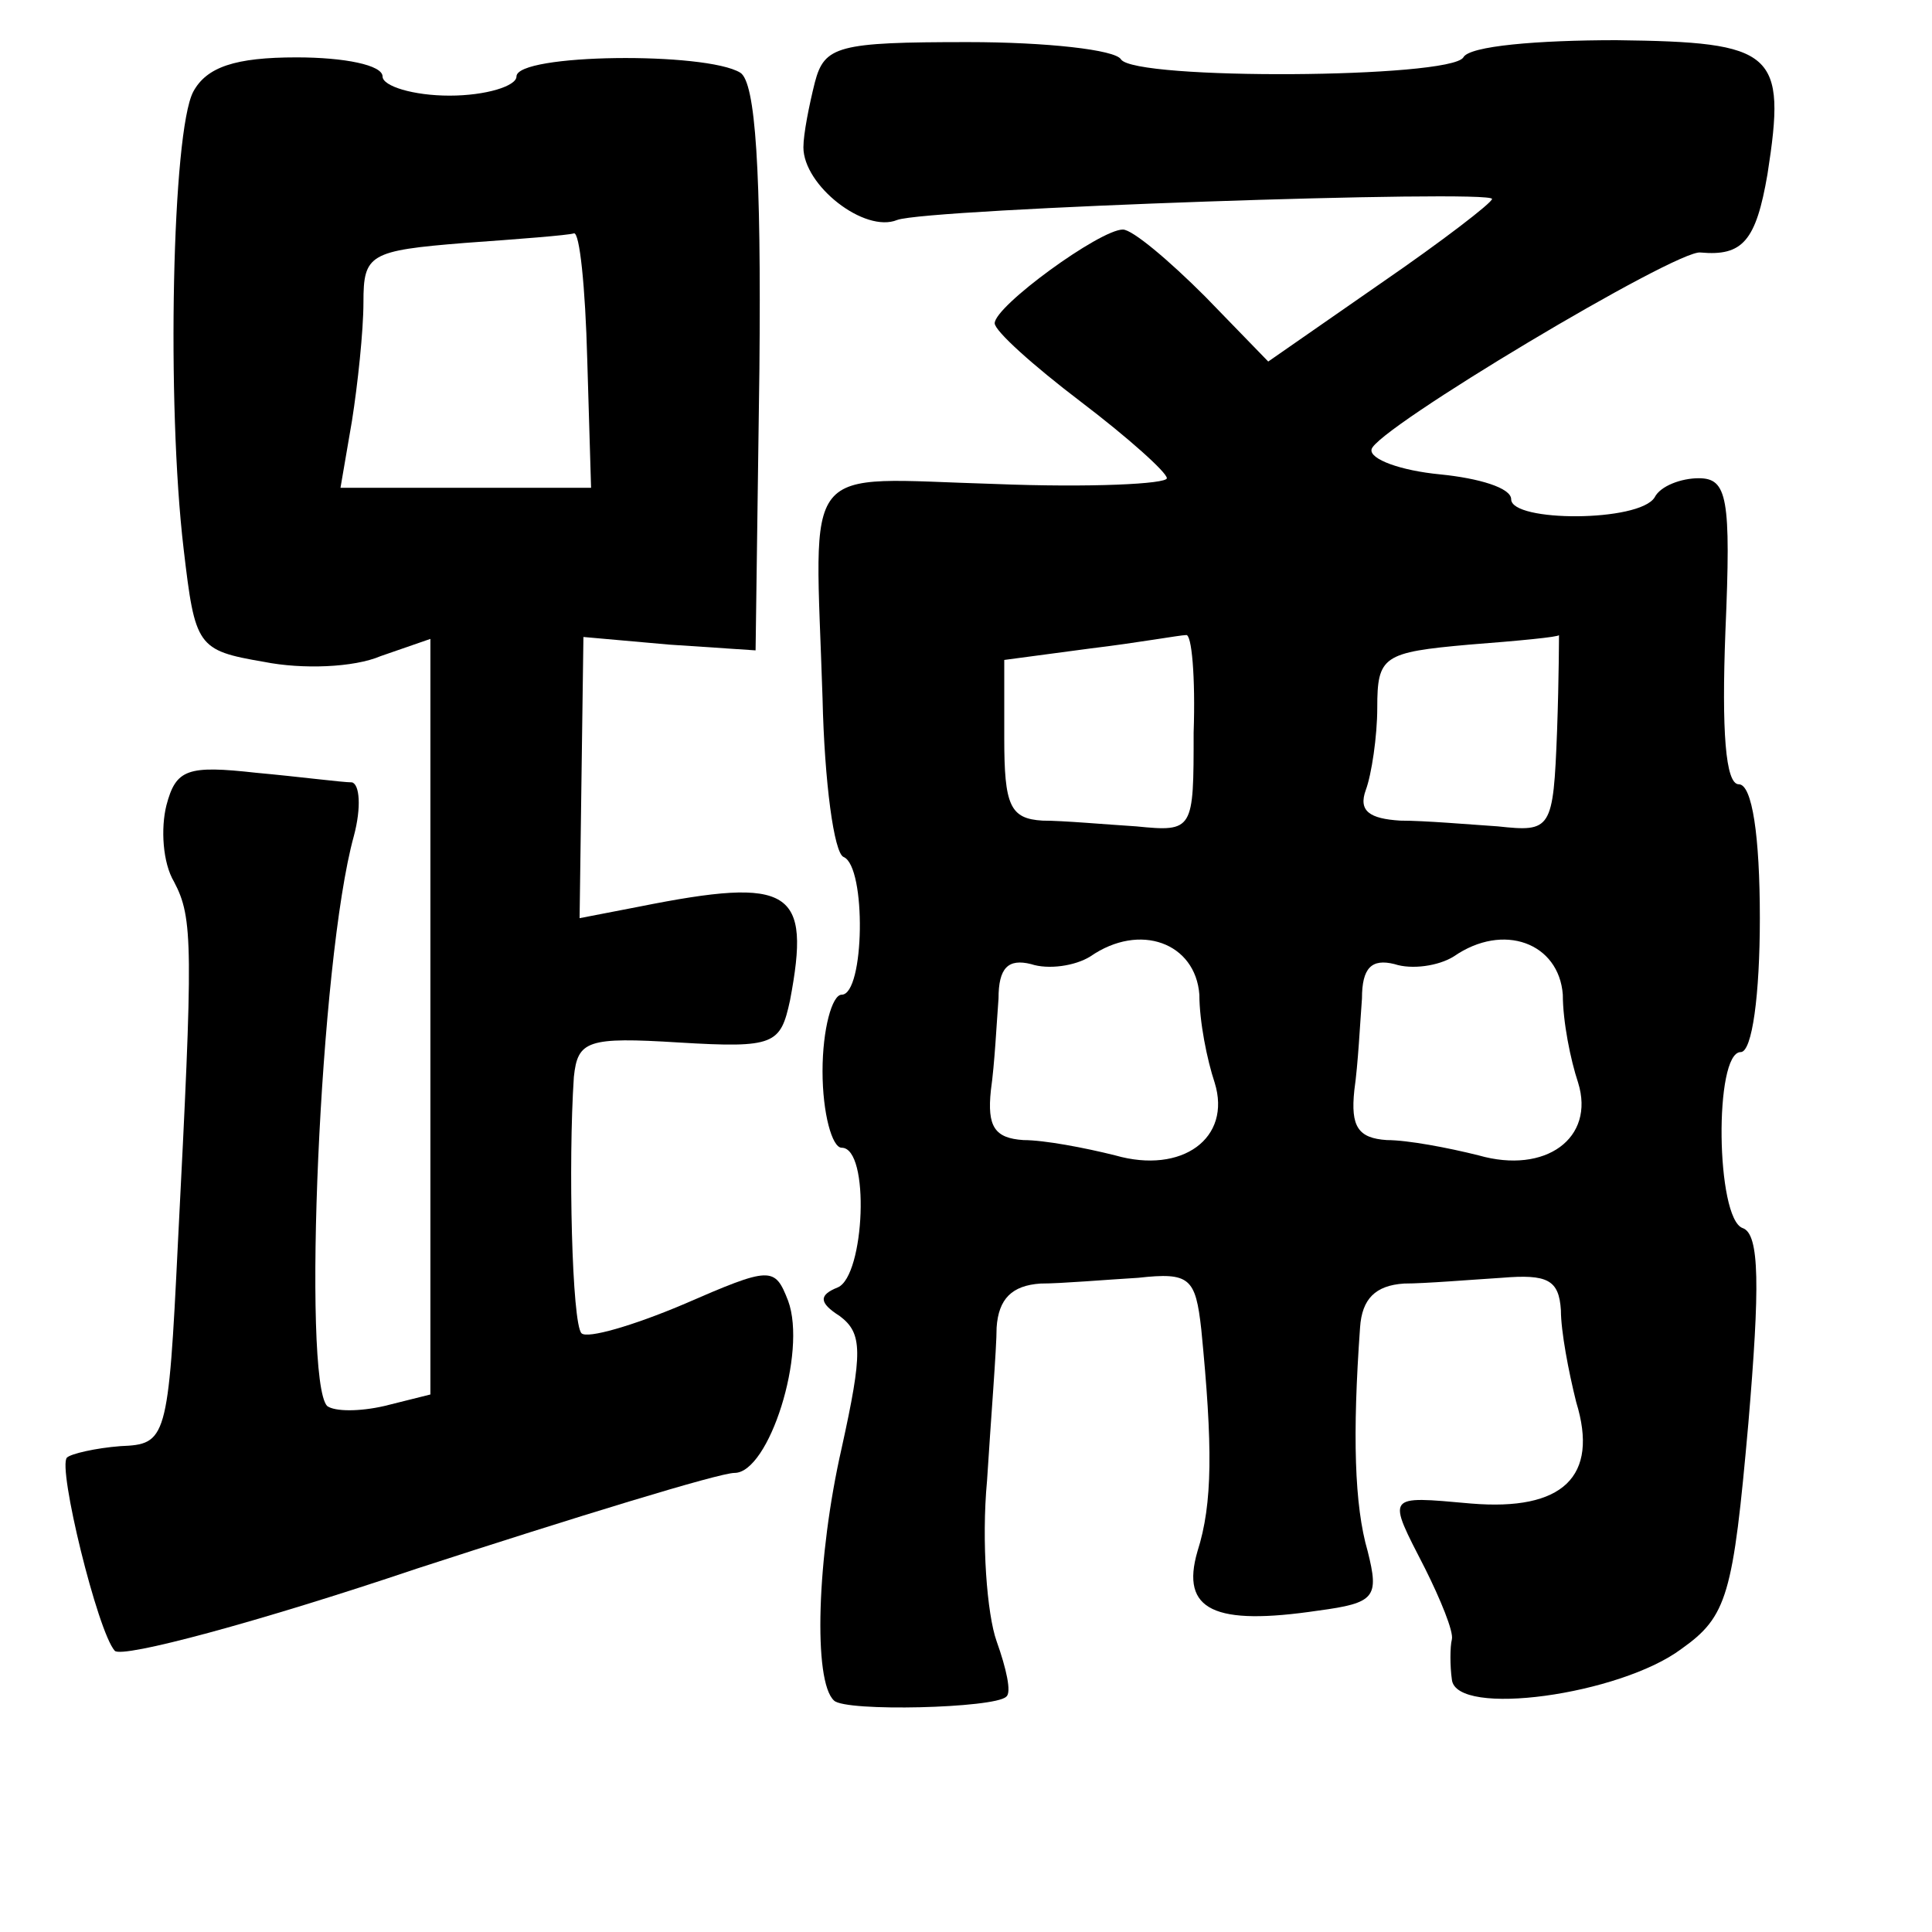 <?xml version="1.0" standalone="no"?>
<!DOCTYPE svg PUBLIC "-//W3C//DTD SVG 20010904//EN"
 "http://www.w3.org/TR/2001/REC-SVG-20010904/DTD/svg10.dtd">
<svg version="1.0" xmlns="http://www.w3.org/2000/svg"
 width="101pt" height="101pt" viewBox="0 0 101 101"
 preserveAspectRatio="xMidYMid meet">
<g transform="translate(0,101) scale(0.1,-0.1)"
fill="#000000" stroke="none">
<path d="M426 967 c-3 -12 -6 -27 -6 -34 0 -20 32 -45 49 -38 16 6 311 16 311
11 0 -2 -26 -22 -58 -44 l-59 -41 -33 34 c-19 19 -38 35 -43 35 -12 0 -67 -40
-67 -49 0 -4 20 -22 45 -41 25 -19 45 -37 45 -40 0 -3 -40 -5 -90 -3 -103 3
-94 14 -90 -112 1 -44 6 -81 11 -83 12 -5 11 -72 -1 -72 -5 0 -10 -18 -10 -40
0 -22 5 -40 10 -40 15 0 12 -67 -2 -73 -10 -4 -10 -8 1 -15 12 -9 12 -19 1
-69 -13 -57 -15 -122 -4 -132 6 -6 84 -4 90 2 3 2 0 15 -5 29 -5 14 -8 52 -5
84 2 32 5 69 5 80 1 15 8 22 23 23 11 0 34 2 51 3 27 3 30 0 33 -27 6 -61 6
-91 -2 -116 -9 -31 9 -39 63 -31 30 4 32 7 26 31 -7 24 -8 61 -4 117 1 15 8
22 23 23 11 0 35 2 51 3 24 2 30 -1 31 -17 0 -11 4 -32 8 -48 12 -39 -7 -57
-55 -53 -45 4 -44 5 -24 -34 8 -16 15 -33 14 -37 -1 -4 -1 -14 0 -21 2 -20 88
-8 120 16 24 17 27 28 35 118 6 71 6 99 -3 102 -14 5 -15 92 -1 92 6 0 10 30
10 70 0 43 -4 70 -11 70 -7 0 -9 28 -7 80 3 70 1 80 -14 80 -9 0 -20 -4 -23
-10 -8 -13 -75 -13 -75 -1 0 6 -17 11 -37 13 -21 2 -37 8 -36 13 1 10 160 105
172 103 22 -2 29 6 35 41 10 64 4 69 -79 70 -41 0 -77 -3 -80 -9 -7 -11 -172
-12 -179 -1 -3 5 -39 9 -80 9 -68 0 -75 -2 -80 -21z m198 -340 c0 -51 0 -52
-30 -49 -16 1 -38 3 -49 3 -17 1 -20 8 -20 43 l0 41 45 6 c25 3 47 7 50 7 3 1
5 -22 4 -51z m190 1 c-2 -52 -3 -53 -31 -50 -15 1 -38 3 -51 3 -16 1 -22 5
-18 16 3 8 6 28 6 43 0 27 3 29 48 33 26 2 47 4 47 5 0 1 0 -22 -1 -50z m-187
-138 c0 -14 4 -34 8 -46 9 -29 -17 -48 -52 -38 -16 4 -37 8 -48 8 -15 1 -19 7
-17 26 2 14 3 35 4 48 0 16 5 21 17 18 9 -3 23 -1 31 4 26 18 55 7 57 -20z
m190 0 c0 -14 4 -34 8 -46 9 -29 -17 -48 -52 -38 -16 4 -37 8 -48 8 -15 1 -19
7 -17 26 2 14 3 35 4 48 0 16 5 21 17 18 9 -3 23 -1 31 4 26 18 55 7 57 -20z"/>
<path d="M101 962 c-11 -21 -14 -163 -5 -239 6 -51 7 -53 42 -59 20 -4 47 -3
61 3 l26 9 0 -197 0 -198 -24 -6 c-13 -3 -26 -3 -30 0 -13 14 -4 233 14 298 4
15 3 27 -1 28 -5 0 -28 3 -50 5 -36 4 -42 2 -47 -17 -3 -12 -2 -30 4 -40 10
-19 10 -33 2 -189 -5 -103 -6 -105 -30 -106 -13 -1 -26 -4 -28 -6 -5 -5 16
-91 25 -101 4 -4 75 15 158 43 83 27 158 50 166 50 18 0 38 63 28 90 -7 18 -9
18 -55 -2 -26 -11 -50 -18 -53 -15 -5 5 -7 89 -4 134 2 19 7 21 55 18 50 -3
53 -1 58 22 11 58 1 65 -79 49 l-31 -6 1 74 1 73 45 -4 45 -3 2 147 c1 104 -2
150 -10 155 -18 11 -117 10 -117 -2 0 -5 -16 -10 -35 -10 -19 0 -35 5 -35 10
0 6 -20 10 -45 10 -32 0 -47 -5 -54 -18z m206 -140 l2 -67 -65 0 -66 0 6 35
c3 19 6 47 6 62 0 25 3 27 53 31 28 2 54 4 57 5 3 1 6 -28 7 -66z"/>
</g>
</svg>
